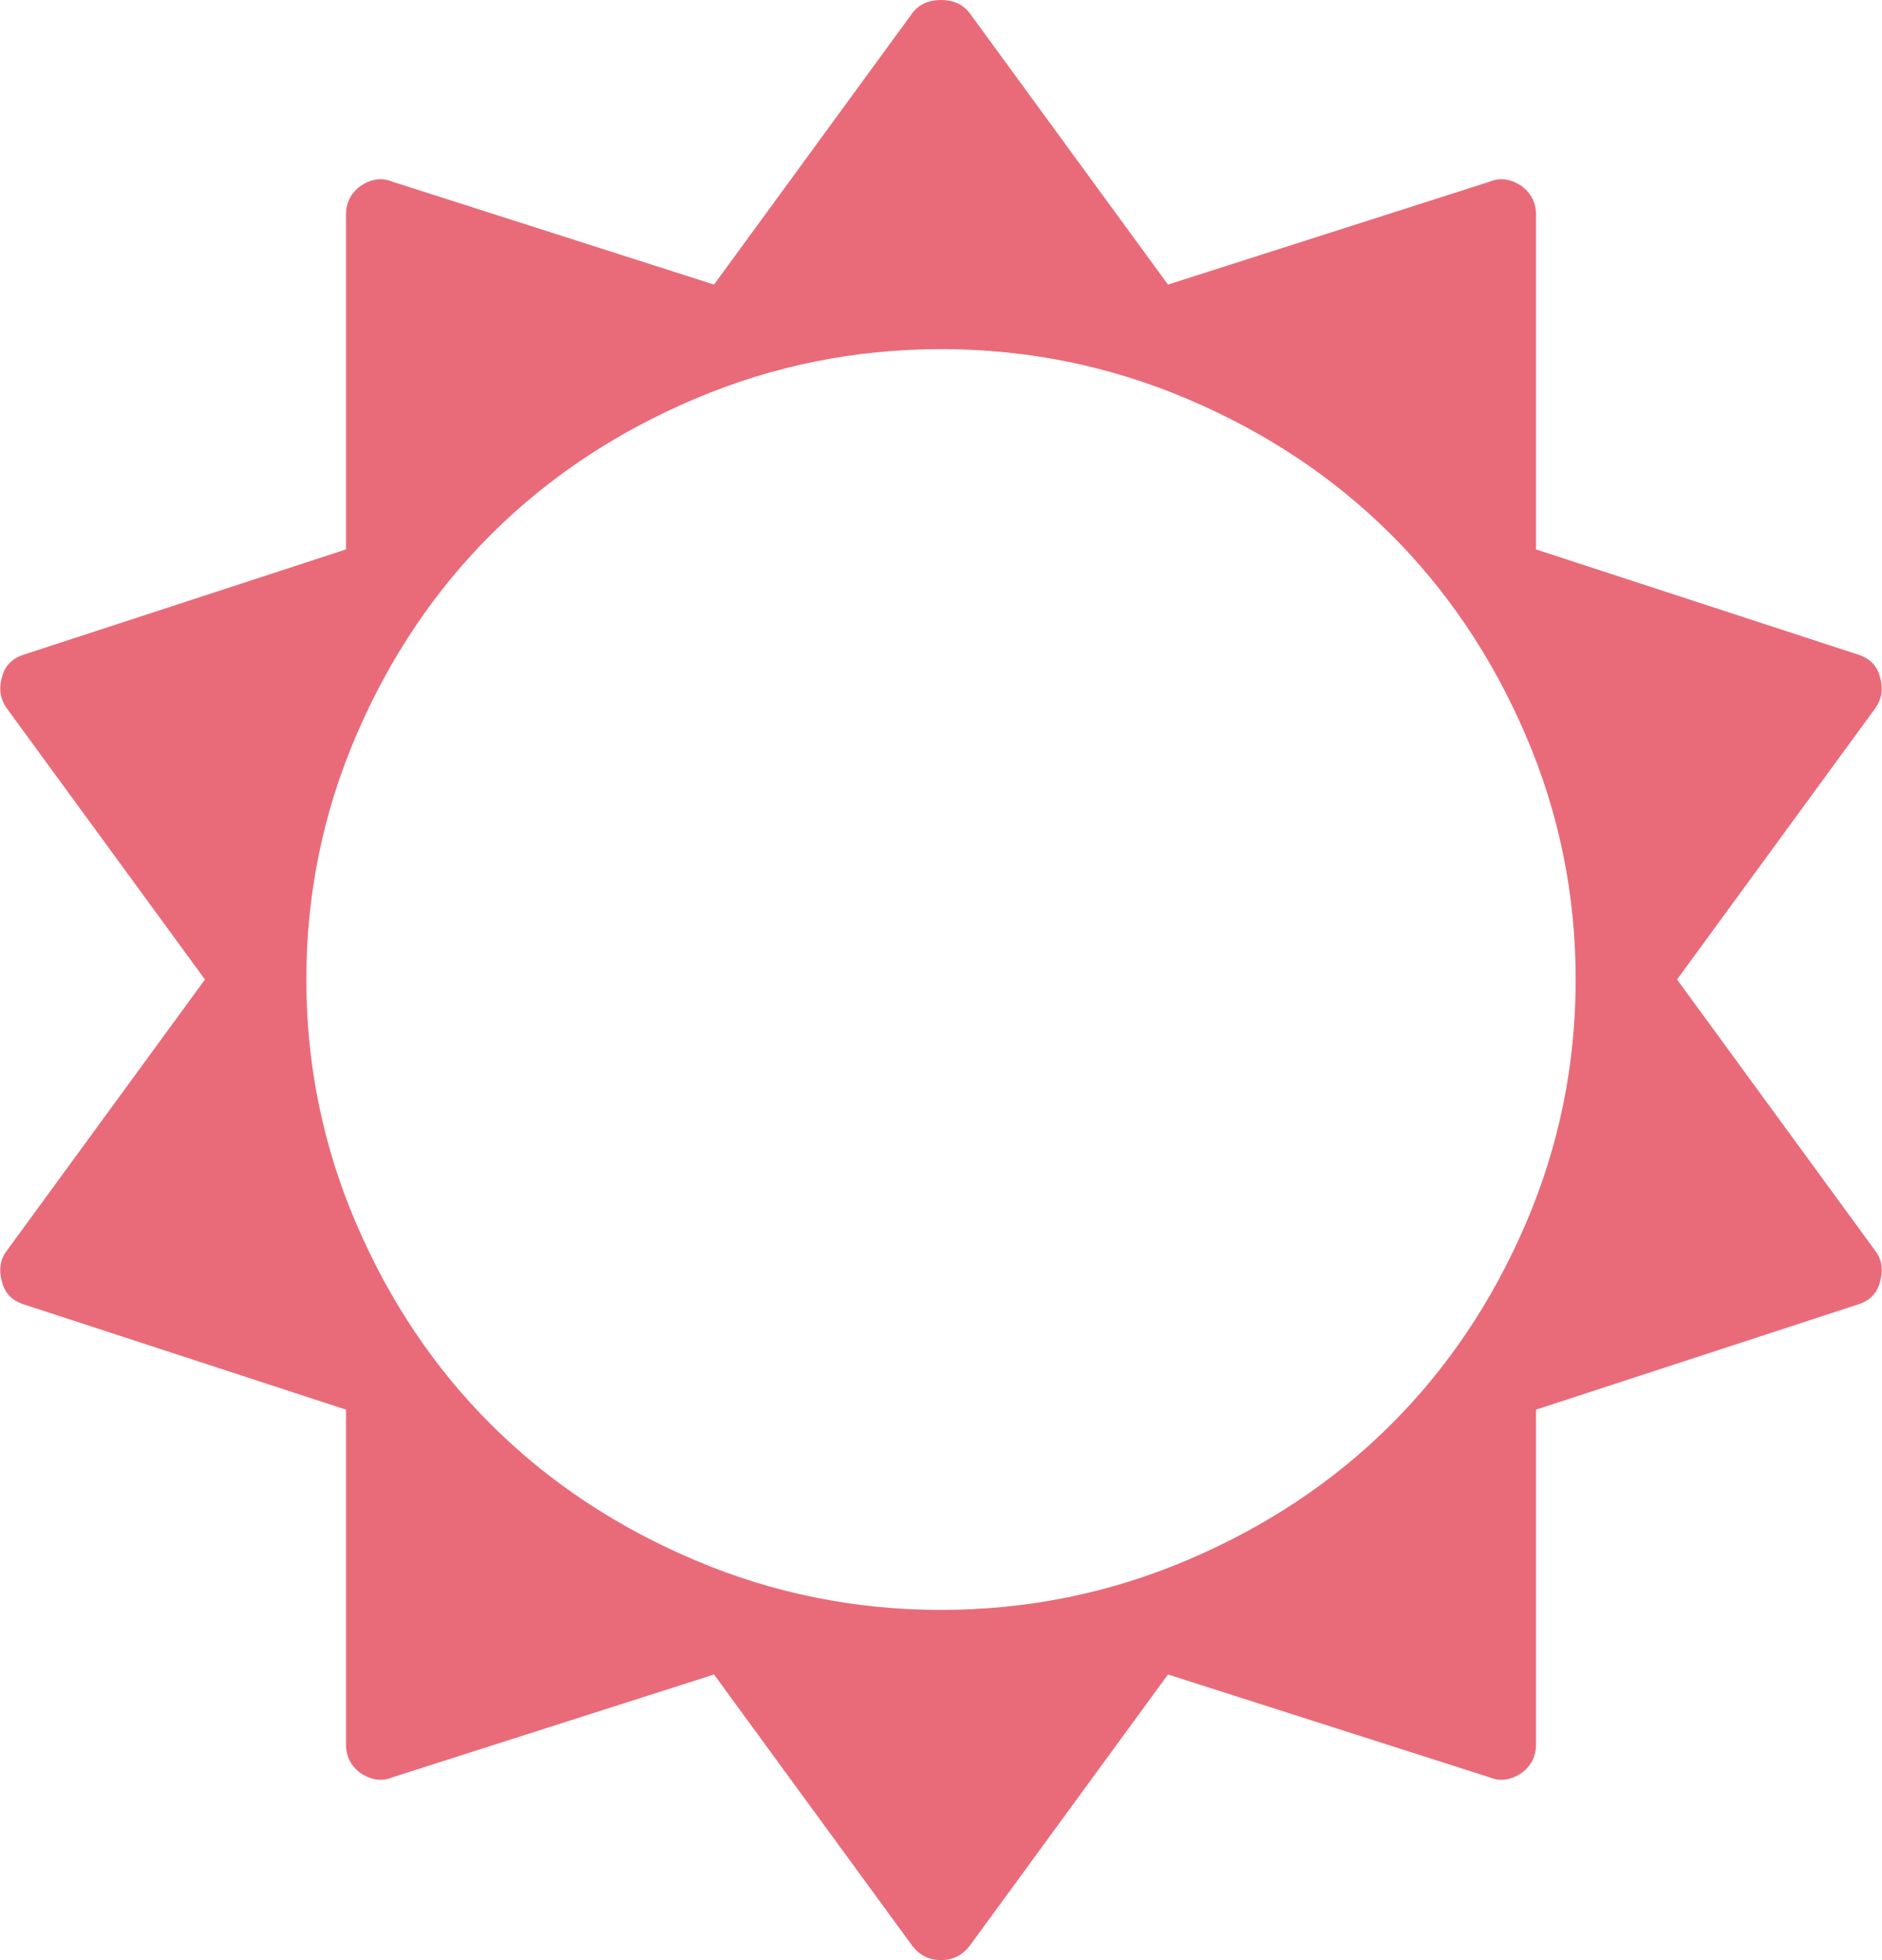 ﻿<?xml version="1.0" encoding="utf-8"?>
<svg version="1.1" xmlns:xlink="http://www.w3.org/1999/xlink" width="48px" height="50px" xmlns="http://www.w3.org/2000/svg">
  <g transform="matrix(1 0 0 1 -143 -86 )">
    <path d="M 38.909 31.226  C 39.761 29.243  40.187 27.164  40.187 24.986  C 40.187 22.808  39.761 20.729  38.909 18.747  C 38.056 16.764  36.904 15.052  35.452 13.61  C 34 12.167  32.276 11.023  30.281 10.176  C 28.286 9.329  26.192 8.906  24 8.906  C 21.808 8.906  19.714 9.329  17.719 10.176  C 15.724 11.023  14 12.167  12.548 13.61  C 11.096 15.052  9.944 16.764  9.091 18.747  C 8.239 20.729  7.813 22.808  7.813 24.986  C 7.813 27.164  8.239 29.243  9.091 31.226  C 9.944 33.208  11.096 34.92  12.548 36.362  C 14 37.805  15.724 38.949  17.719 39.796  C 19.714 40.643  21.808 41.066  24 41.066  C 26.192 41.066  28.286 40.643  30.281 39.796  C 32.276 38.949  34 37.805  35.452 36.362  C 36.904 34.92  38.056 33.208  38.909 31.226  Z M 47.831 31.91  C 48 32.133  48.037 32.403  47.944 32.719  C 47.869 32.998  47.681 33.184  47.382 33.277  L 39.176 35.958  L 39.176 44.5  C 39.176 44.798  39.054 45.04  38.81 45.226  C 38.529 45.412  38.258 45.449  37.995 45.338  L 29.789 42.714  L 24.731 49.637  C 24.543 49.879  24.3 50  24 50  C 23.7 50  23.457 49.879  23.269 49.637  L 18.211 42.714  L 10.005 45.338  C 9.742 45.449  9.471 45.412  9.19 45.226  C 8.946 45.04  8.824 44.798  8.824 44.5  L 8.824 35.958  L 0.618 33.277  C 0.319 33.184  0.131 32.998  0.056 32.719  C -0.037 32.403  0 32.133  0.169 31.91  L 5.227 24.986  L 0.169 18.063  C 0 17.821  -0.037 17.551  0.056 17.253  C 0.131 16.974  0.319 16.788  0.618 16.695  L 8.824 14.015  L 8.824 5.472  C 8.824 5.174  8.946 4.932  9.19 4.746  C 9.471 4.56  9.742 4.523  10.005 4.634  L 18.211 7.259  L 23.269 0.335  C 23.438 0.112  23.681 0  24 0  C 24.319 0  24.562 0.112  24.731 0.335  L 29.789 7.259  L 37.995 4.634  C 38.258 4.523  38.529 4.56  38.81 4.746  C 39.054 4.932  39.176 5.174  39.176 5.472  L 39.176 14.015  L 47.382 16.695  C 47.681 16.788  47.869 16.974  47.944 17.253  C 48.037 17.551  48 17.821  47.831 18.063  L 42.773 24.986  L 47.831 31.91  Z " fill-rule="nonzero" fill="#d9001b" stroke="none" fill-opacity="0.58" transform="matrix(1 0 0 1 143 86 )" />
  </g>
</svg>